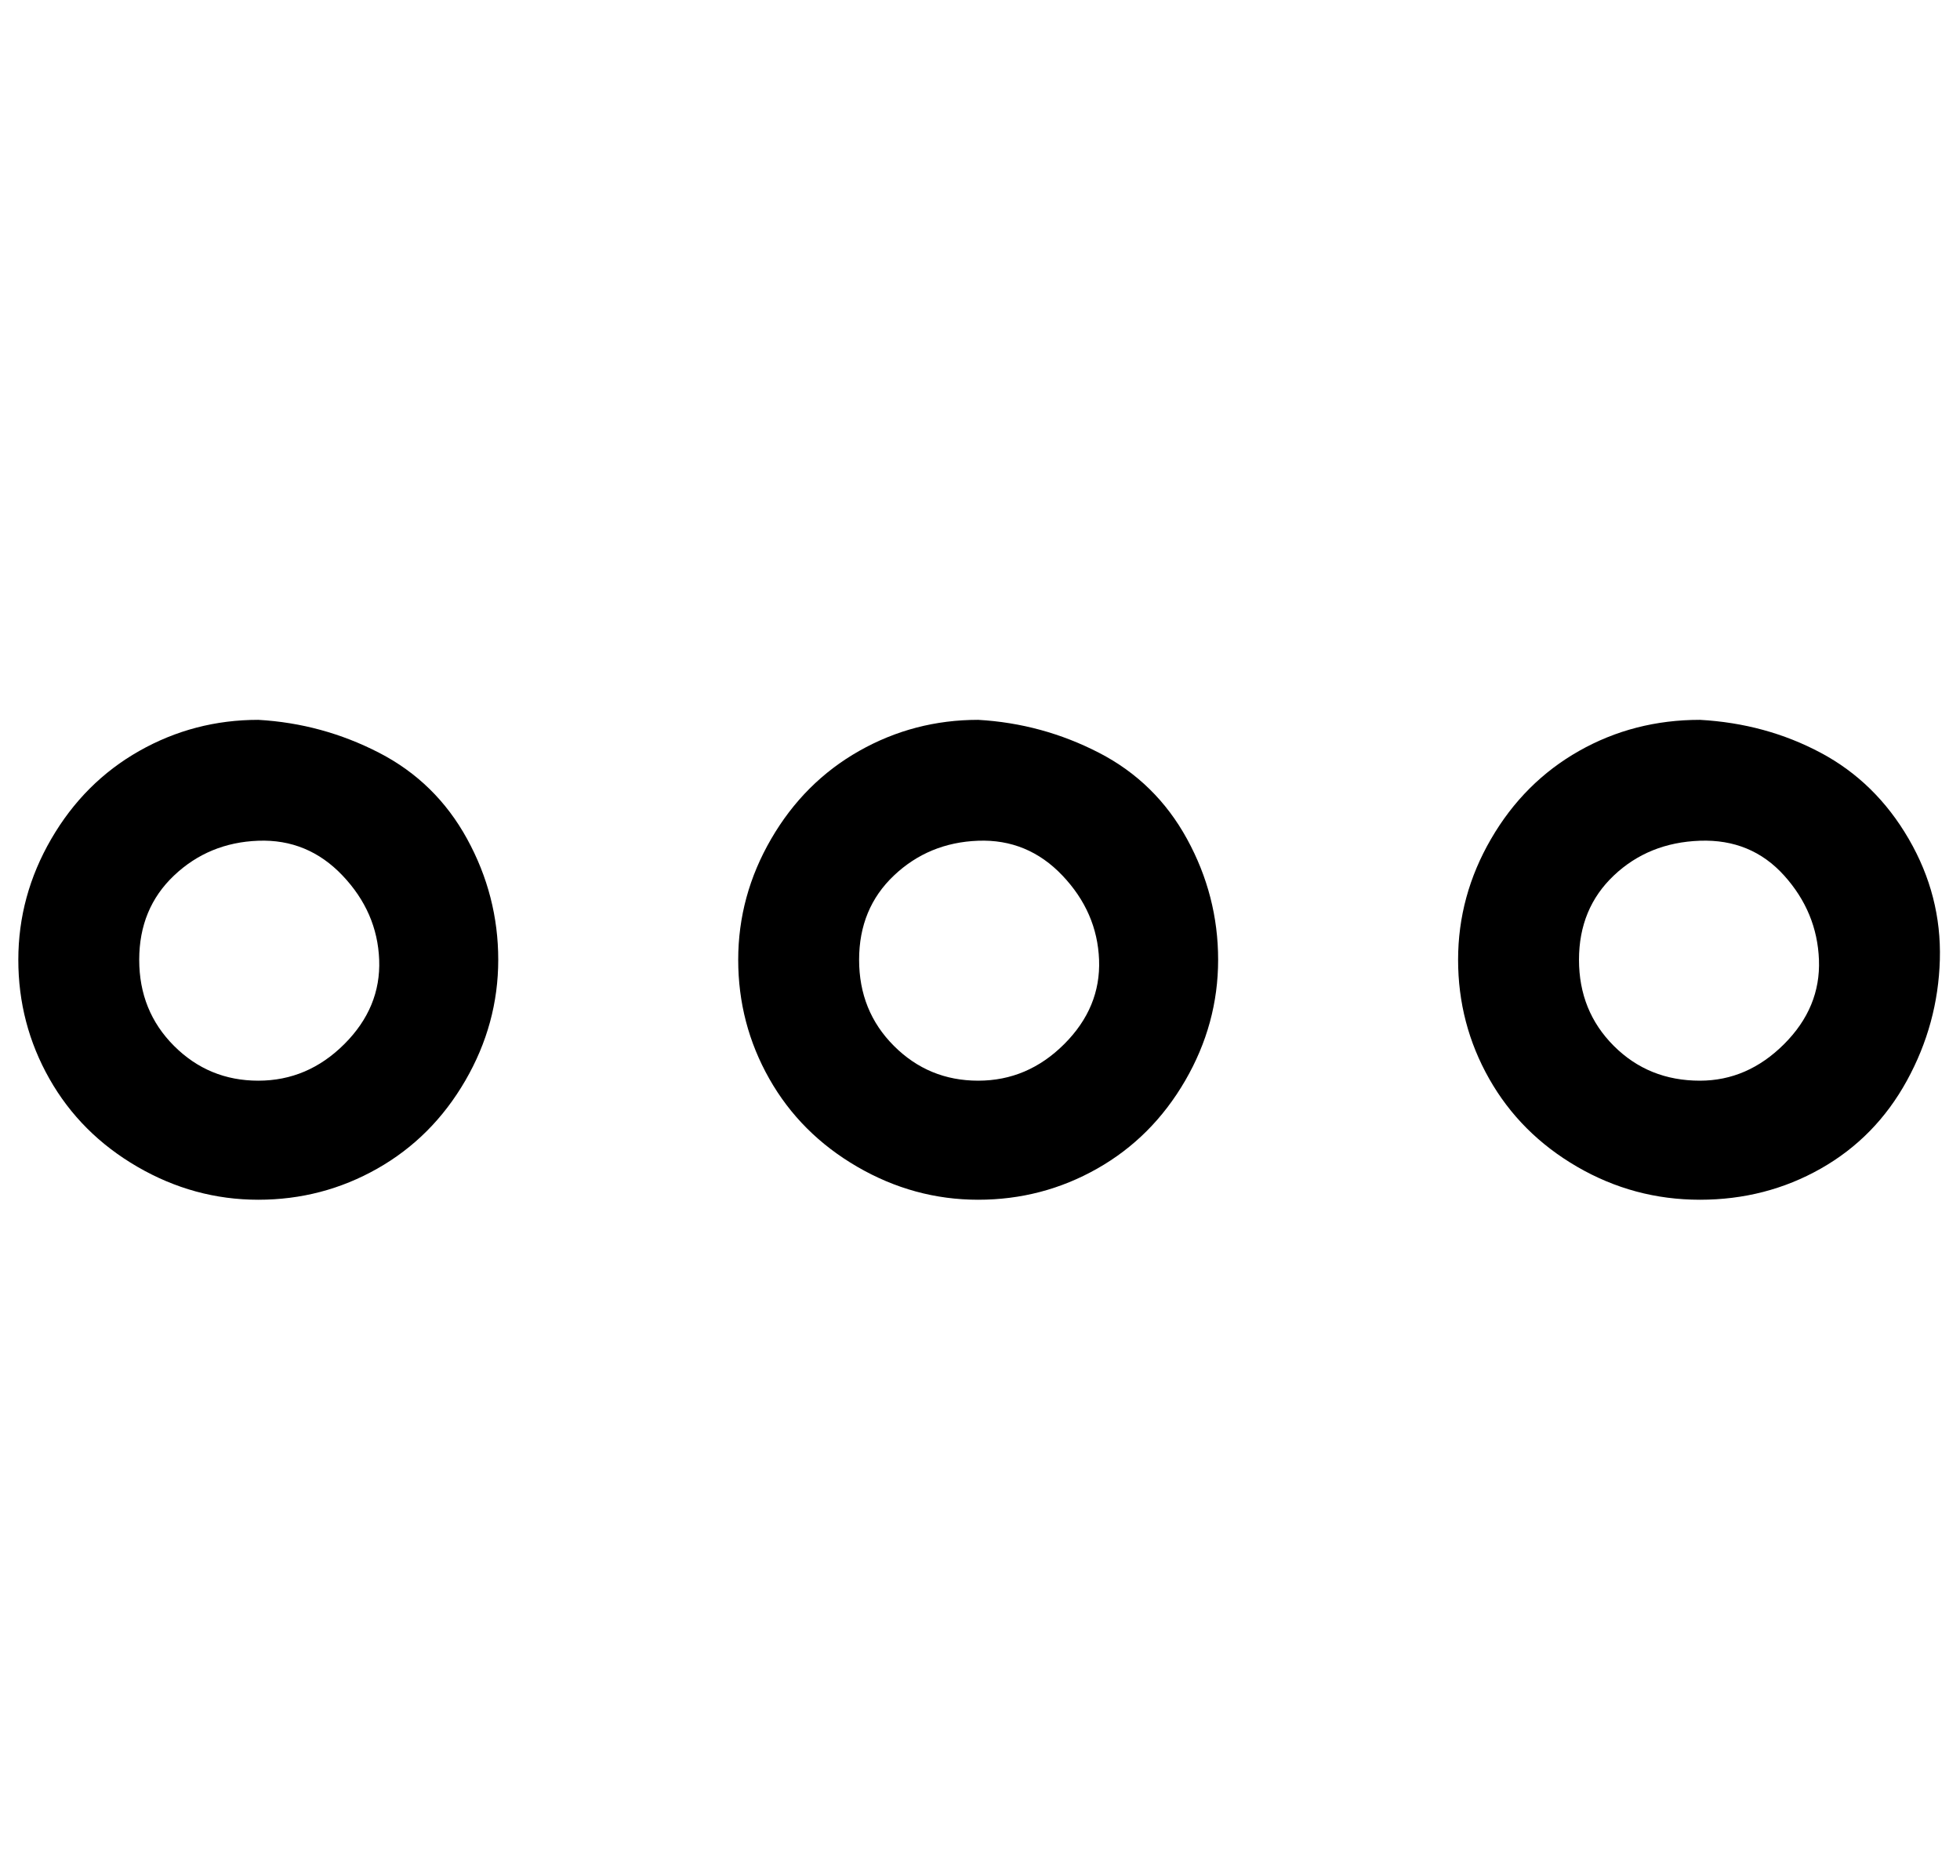 <?xml version="1.0" standalone="no"?>
<!DOCTYPE svg PUBLIC "-//W3C//DTD SVG 1.1//EN" "http://www.w3.org/Graphics/SVG/1.1/DTD/svg11.dtd" >
<svg xmlns="http://www.w3.org/2000/svg" xmlns:xlink="http://www.w3.org/1999/xlink" version="1.1" viewBox="-10 0 1070 1024">
   <path fill="currentColor"
d="M524 393q-35 0 -65 17t-48 48t-18 66t17 65t48 48t66 18t65 -17t48 -48t18 -66t-17 -66t-48 -47t-66 -18zM524 590q-27 0 -46 -19t-19 -47t19 -46t46 -19t46 19t20 46t-19 46t-47 20zM131 393q-35 0 -65 17t-48 48t-18 66t17 65t48 48t66 18t65 -17t48 -48t18 -66
t-17 -66t-48 -47t-66 -18zM131 590q-27 0 -46 -19t-19 -47t19 -46t46 -19t46 19t20 46t-19 46t-47 20zM918 393q-36 0 -66 17t-48 48t-18 66t17 65t48 48t67 18t66 -17t47 -48t18 -66t-17 -66t-48 -47t-66 -18zM918 590q-28 0 -47 -19t-19 -47t19 -46t47 -19t46 19t19 46
t-19 46t-46 20z" />
</svg>
